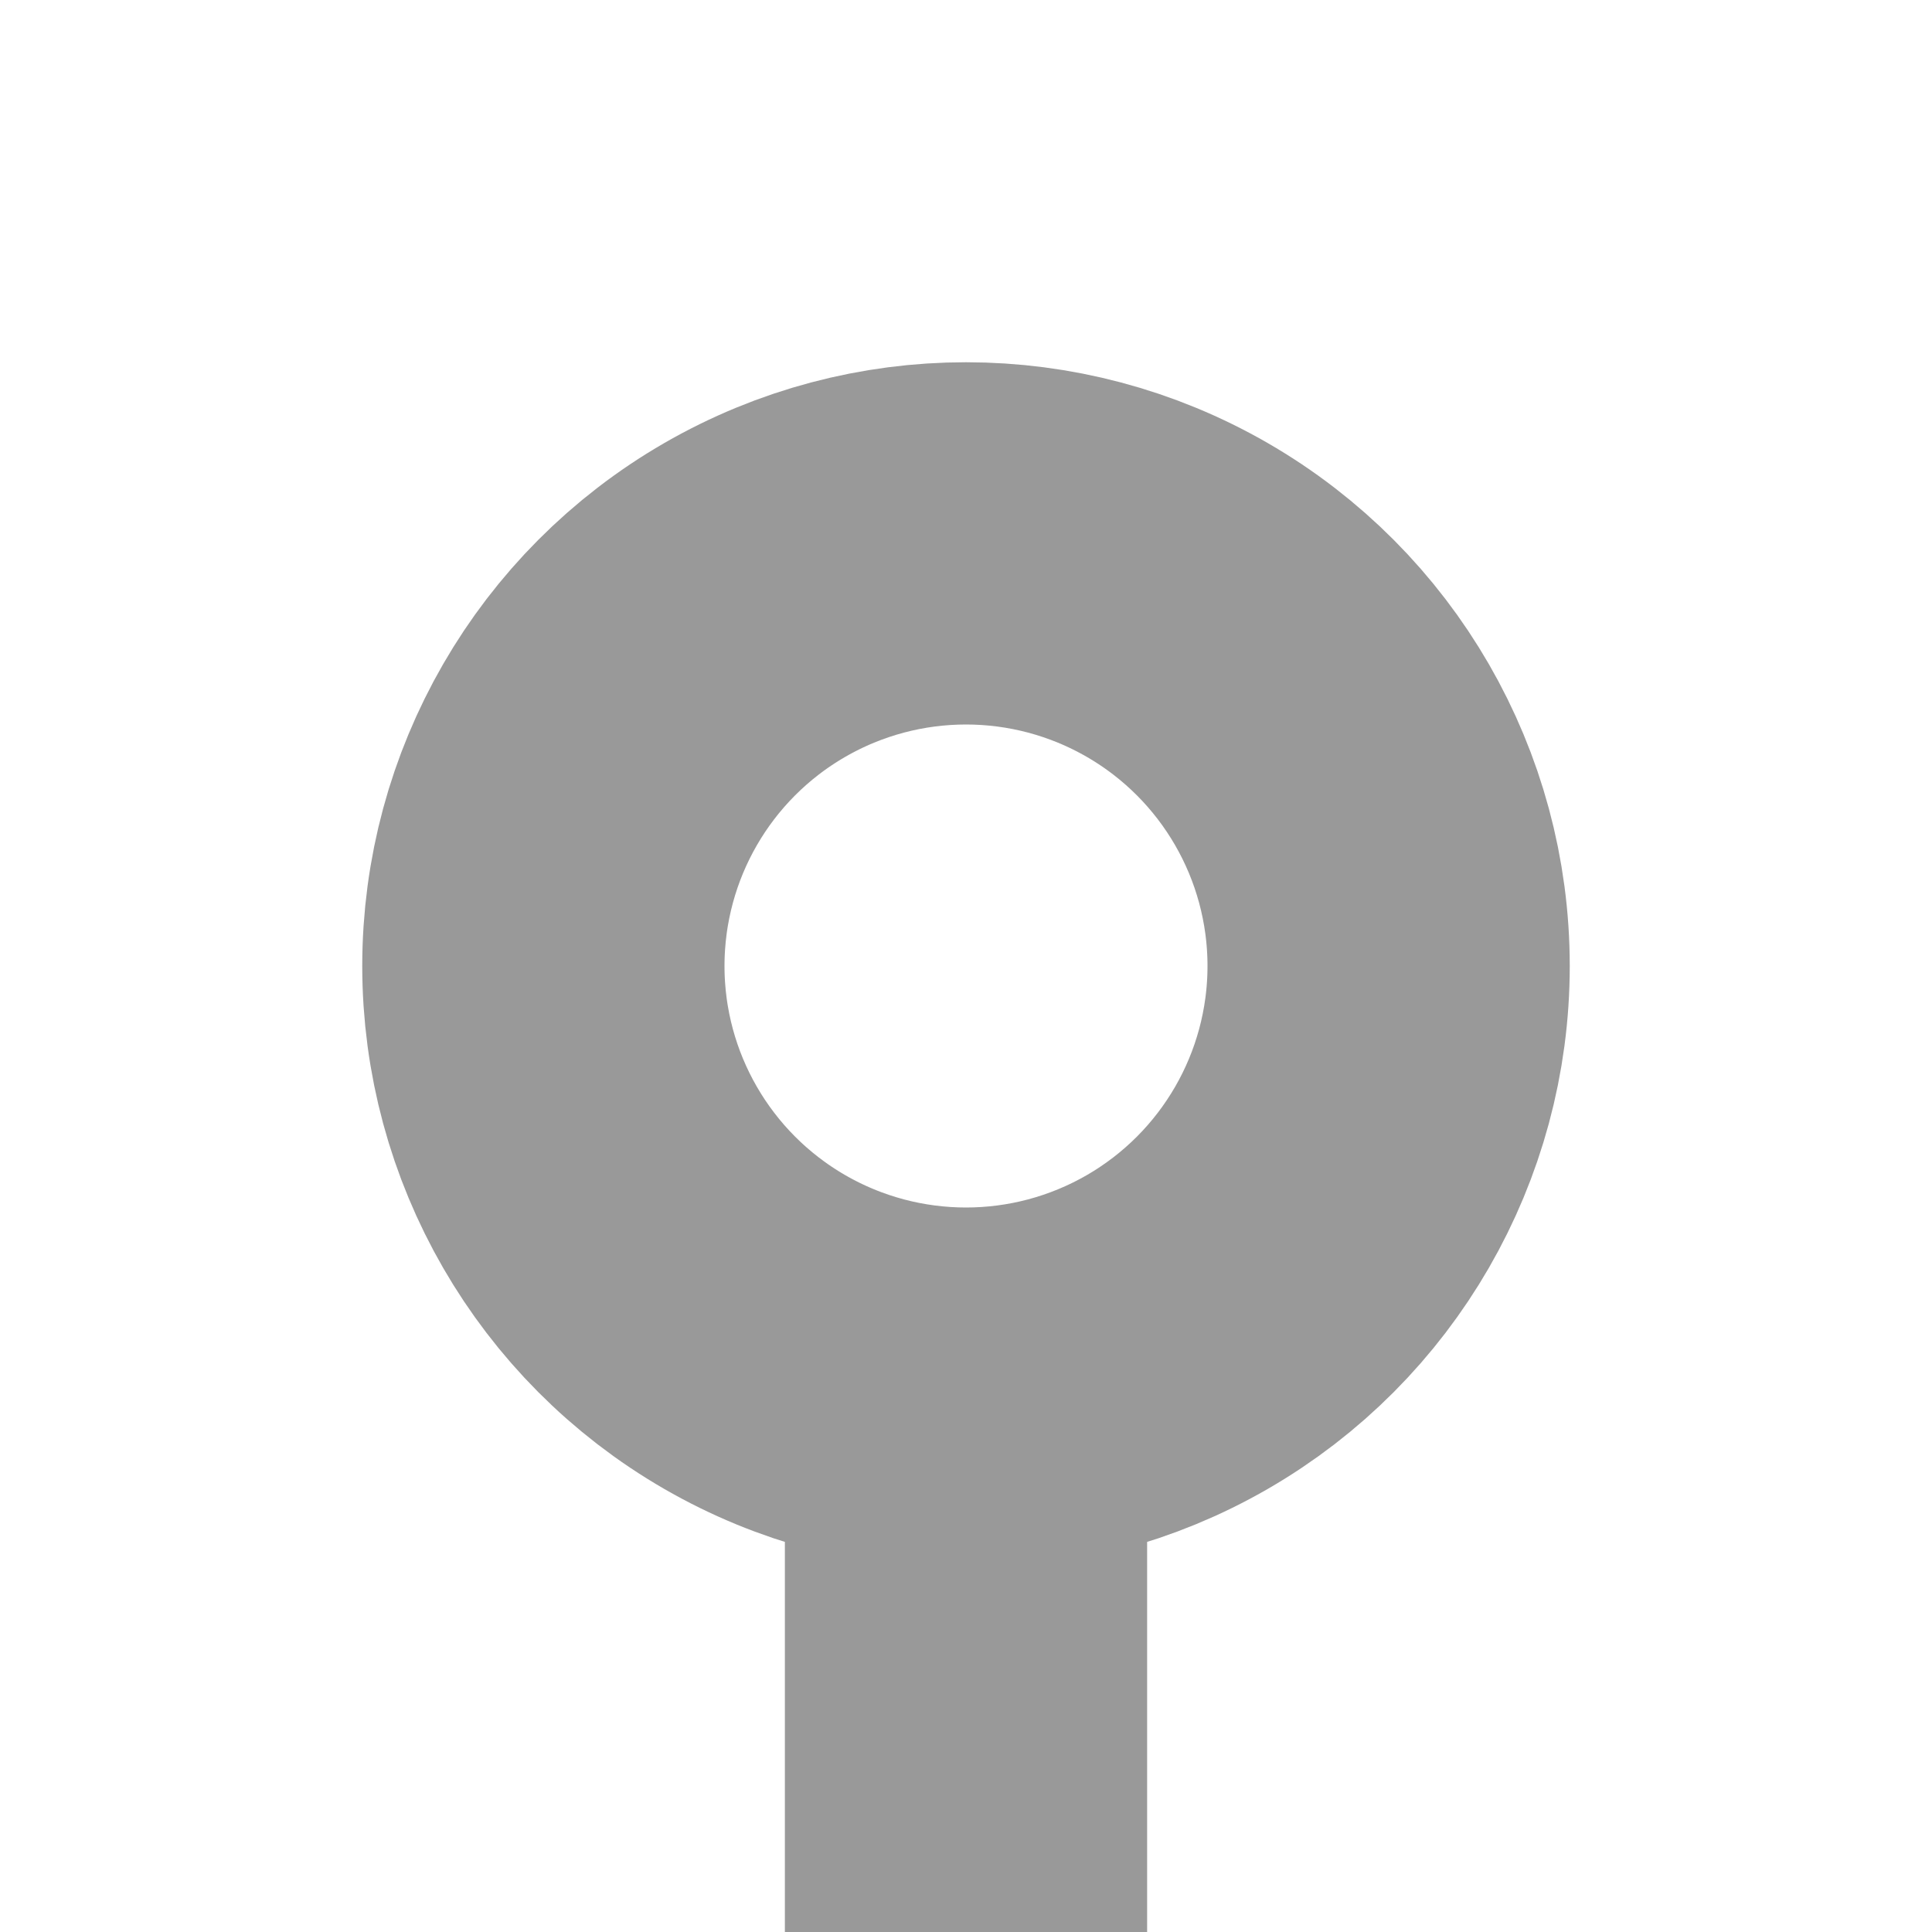 <svg
  xmlns="http://www.w3.org/2000/svg"
  width="32"
  height="32"
  viewBox="0 0 32 32">
  <path d="M16 32 L16 23" style="fill: none; stroke: #999; stroke-width: 6px;"/>
  <circle cx="16" cy="16" r="7" style="fill: none; stroke: #999; stroke-width: 6px;" />
</svg>
